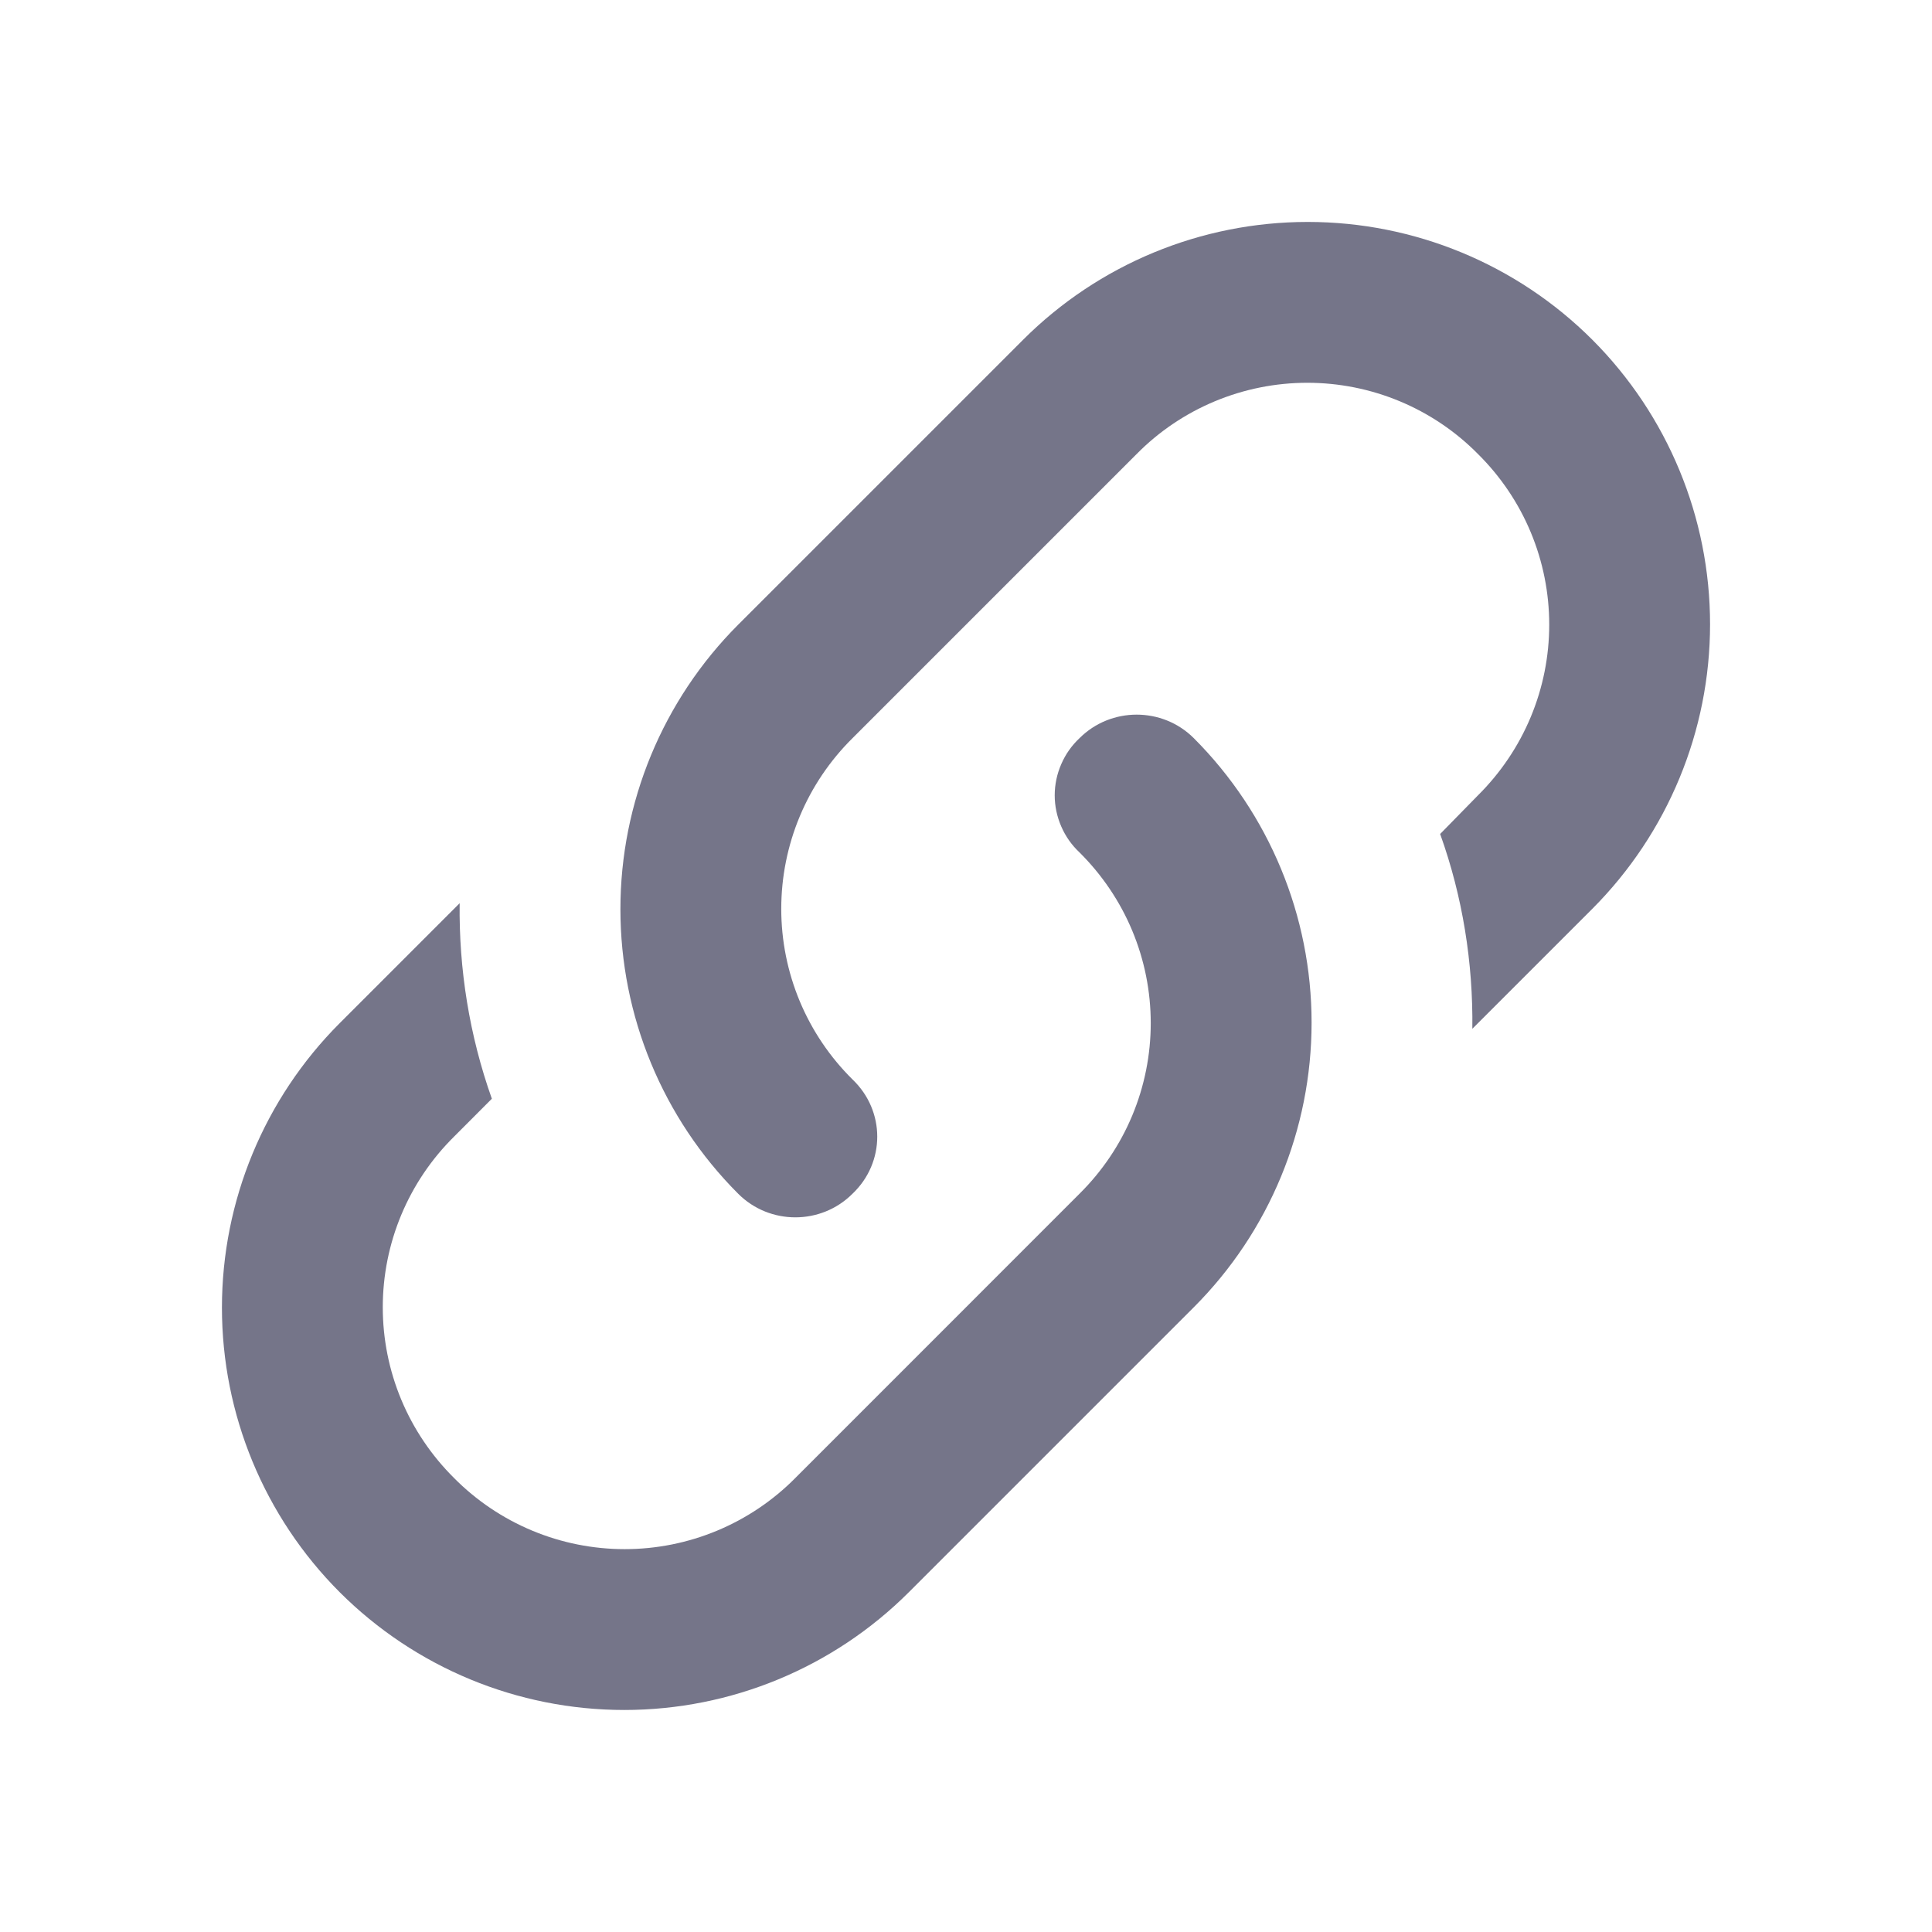 <svg width="24" height="24" viewBox="0 0 24 24" fill="none" xmlns="http://www.w3.org/2000/svg">
<path d="M10.59 13.409C11 13.8 11 14.44 10.59 14.829C10.2 15.22 9.56 15.22 9.17 14.829C8.233 13.892 7.707 12.62 7.707 11.294C7.707 9.969 8.233 8.698 9.17 7.76L12.71 4.22C13.648 3.283 14.919 2.757 16.245 2.757C17.571 2.757 18.842 3.283 19.78 4.22C20.717 5.158 21.243 6.429 21.243 7.755C21.243 9.08 20.717 10.351 19.78 11.29L18.29 12.78C18.3 11.96 18.17 11.139 17.89 10.36L18.36 9.88C18.64 9.602 18.863 9.272 19.015 8.908C19.167 8.544 19.245 8.154 19.245 7.76C19.245 7.365 19.167 6.975 19.015 6.611C18.863 6.247 18.64 5.917 18.36 5.64C18.083 5.359 17.753 5.137 17.389 4.985C17.025 4.833 16.634 4.755 16.24 4.755C15.846 4.755 15.455 4.833 15.091 4.985C14.727 5.137 14.397 5.359 14.12 5.64L10.59 9.17C10.31 9.447 10.087 9.777 9.935 10.141C9.783 10.505 9.705 10.895 9.705 11.29C9.705 11.684 9.783 12.074 9.935 12.438C10.087 12.802 10.31 13.132 10.59 13.409ZM13.41 9.17C13.8 8.78 14.44 8.78 14.83 9.17C15.767 10.108 16.293 11.379 16.293 12.704C16.293 14.03 15.767 15.302 14.83 16.239L11.29 19.779C10.352 20.716 9.081 21.242 7.755 21.242C6.429 21.242 5.158 20.716 4.22 19.779C3.283 18.841 2.757 17.57 2.757 16.244C2.757 14.919 3.283 13.648 4.22 12.71L5.71 11.22C5.7 12.04 5.83 12.86 6.11 13.649L5.64 14.12C5.36 14.397 5.137 14.727 4.985 15.091C4.833 15.455 4.755 15.845 4.755 16.239C4.755 16.634 4.833 17.024 4.985 17.388C5.137 17.752 5.36 18.082 5.64 18.36C5.917 18.64 6.247 18.862 6.611 19.014C6.975 19.166 7.366 19.244 7.76 19.244C8.154 19.244 8.545 19.166 8.909 19.014C9.273 18.862 9.603 18.64 9.88 18.36L13.41 14.829C13.69 14.552 13.913 14.222 14.065 13.858C14.217 13.494 14.295 13.104 14.295 12.71C14.295 12.315 14.217 11.925 14.065 11.561C13.913 11.197 13.69 10.867 13.41 10.589C13.313 10.498 13.236 10.389 13.183 10.266C13.13 10.144 13.102 10.013 13.102 9.88C13.102 9.746 13.13 9.615 13.183 9.493C13.236 9.37 13.313 9.261 13.41 9.17Z" fill="#757589"/>
</svg>
